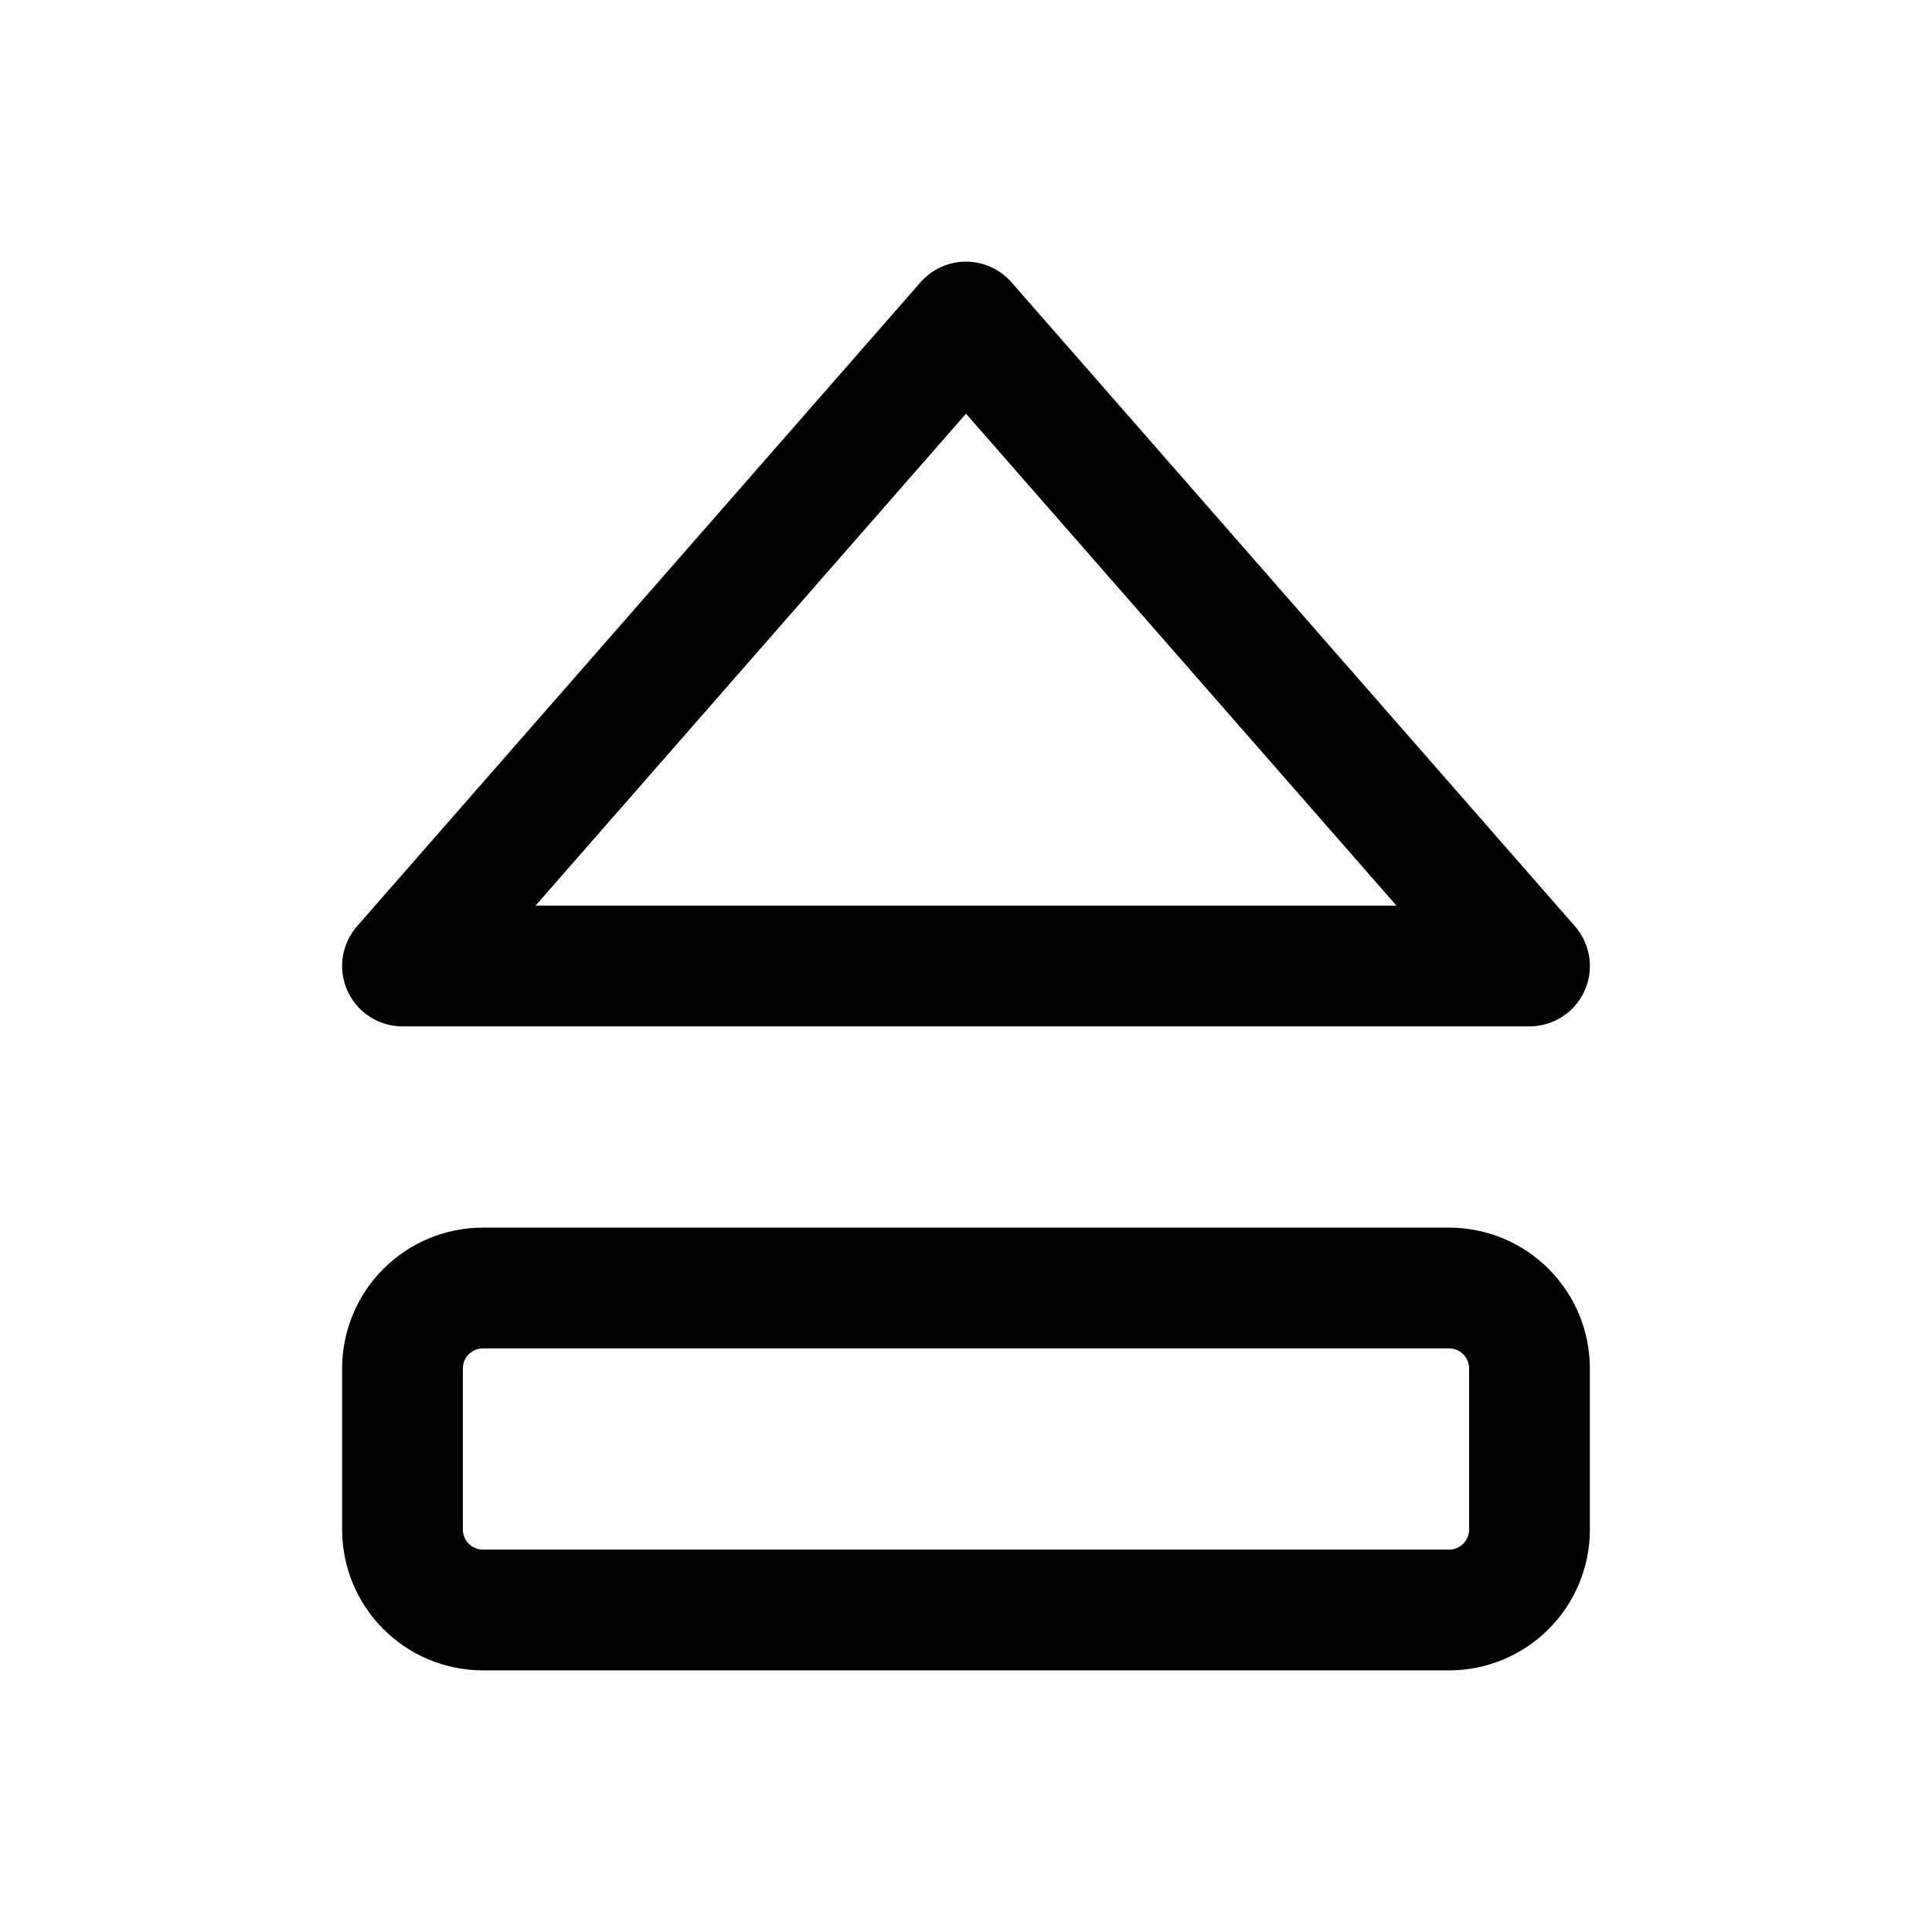 <svg width="24" height="24" viewBox="0 0 24 24" fill="none" xmlns="http://www.w3.org/2000/svg">
<path d="M5 12H19L12 4L5 12Z" stroke="currentColor" stroke-width="1.5" stroke-linecap="round" stroke-linejoin="round"/>
<path d="M5 17C5 16.735 5.105 16.48 5.293 16.293C5.48 16.105 5.735 16 6 16H18C18.265 16 18.52 16.105 18.707 16.293C18.895 16.48 19 16.735 19 17V19C19 19.265 18.895 19.52 18.707 19.707C18.52 19.895 18.265 20 18 20H6C5.735 20 5.48 19.895 5.293 19.707C5.105 19.52 5 19.265 5 19V17Z" stroke="currentColor" stroke-width="1.5" stroke-linecap="round" stroke-linejoin="round"/>
</svg>
